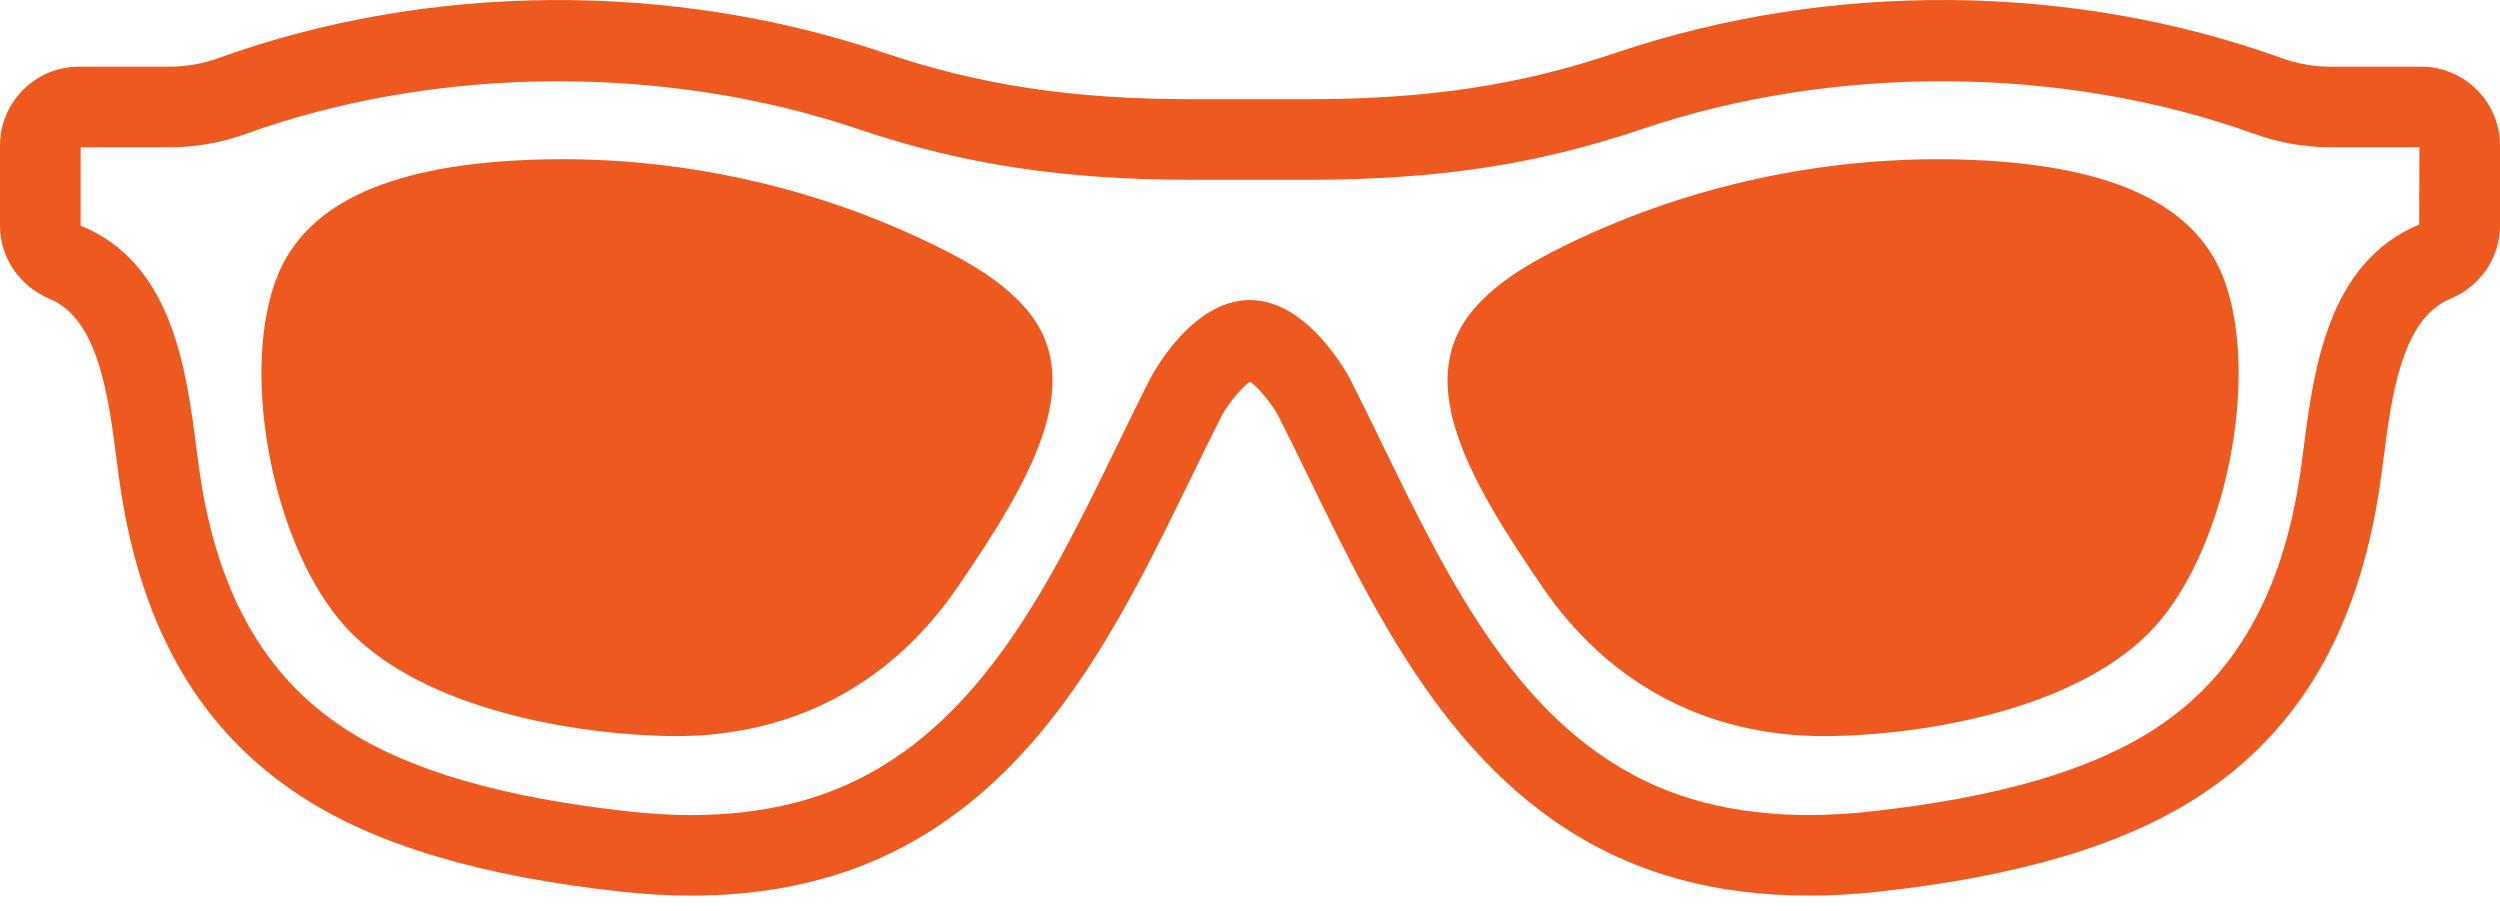 <svg width="96" height="35" viewBox="0 0 96 35" fill="none" xmlns="http://www.w3.org/2000/svg">
<path d="M92.969 2.56H89.479C88.847 2.56 88.219 2.449 87.61 2.229C79.563 -0.671 70.245 -0.745 62.048 2.028C58.353 3.277 54.806 3.81 50.188 3.81H45.812C41.194 3.81 37.648 3.277 33.952 2.028C25.753 -0.743 16.438 -0.67 8.39 2.229C7.78 2.449 7.152 2.56 6.521 2.56H3.03C1.359 2.56 0 3.92 0 5.59V8.665C0 9.892 0.752 10.997 1.914 11.479C3.778 12.254 4.161 15.211 4.468 17.587C4.519 17.986 4.569 18.37 4.623 18.729C5.446 24.196 7.711 28.07 11.547 30.569C14.432 32.451 18.466 33.652 23.876 34.242C24.791 34.341 25.68 34.391 26.542 34.391C29.146 34.391 31.509 33.939 33.592 33.039C39.909 30.308 42.985 23.992 45.701 18.419C46.107 17.585 46.508 16.76 46.913 15.966C47.147 15.523 47.68 14.865 47.998 14.656C48.315 14.865 48.856 15.531 49.083 15.96C49.488 16.76 49.89 17.584 50.296 18.418C53.011 23.992 56.089 30.308 62.406 33.039C65.178 34.237 68.445 34.641 72.121 34.242C77.531 33.652 81.564 32.451 84.45 30.569C88.287 28.068 90.551 24.195 91.374 18.728C91.428 18.369 91.478 17.985 91.531 17.585C91.838 15.209 92.222 12.252 94.084 11.478C95.249 10.995 96 9.892 96 8.665V5.59C96 3.919 94.641 2.559 92.969 2.559L92.969 2.56ZM92.898 8.621C89.383 10.082 88.851 14.189 88.462 17.188C88.413 17.565 88.366 17.929 88.315 18.268C87.632 22.811 85.816 25.987 82.762 27.977C80.293 29.587 76.703 30.63 71.788 31.165C68.656 31.508 65.911 31.18 63.636 30.198C58.371 27.923 55.682 22.402 53.082 17.063C52.668 16.213 52.258 15.374 51.845 14.561C51.83 14.53 50.279 11.521 48 11.521H48C45.732 11.521 44.223 14.434 44.157 14.56C43.744 15.374 43.335 16.214 42.92 17.066C40.32 22.404 37.631 27.924 32.367 30.199C30.091 31.183 27.349 31.509 24.215 31.167C19.299 30.631 15.708 29.588 13.239 27.979C10.186 25.988 8.37 22.813 7.686 18.269C7.636 17.93 7.589 17.568 7.54 17.191C7.152 14.192 6.62 10.084 3.097 8.667V5.655H6.524C7.513 5.655 8.495 5.482 9.441 5.141C16.733 2.514 25.525 2.445 32.963 4.959C36.997 6.322 40.84 6.905 45.815 6.905H50.191C55.164 6.905 59.008 6.324 63.042 4.959C70.476 2.445 79.271 2.512 86.564 5.141C87.51 5.481 88.492 5.654 89.481 5.654H92.906L92.898 8.621Z" fill="#EE591F"/>
<path d="M35.948 9.447C31.521 7.266 26.553 6.113 21.582 6.113C21.124 6.113 20.666 6.123 20.209 6.142C14.724 6.377 11.562 7.928 10.545 10.883C9.249 14.647 10.55 21.033 13.222 24.022C15.88 26.995 21.355 28.162 25.595 28.262C25.716 28.265 25.835 28.266 25.954 28.266C26.131 28.266 26.306 28.264 26.48 28.257C30.76 28.104 34.318 26.128 36.773 22.542C39.509 18.542 41.774 14.72 39.458 11.927C38.527 10.807 37.161 10.045 35.949 9.447L35.948 9.447Z" fill="#EE591F"/>
<path d="M75.792 6.143C75.334 6.123 74.877 6.114 74.419 6.114C69.448 6.114 64.48 7.267 60.053 9.448C58.84 10.046 57.473 10.808 56.545 11.928C54.228 14.722 56.493 18.543 59.23 22.543C61.684 26.129 65.244 28.105 69.523 28.258C69.697 28.265 69.872 28.268 70.047 28.268C70.167 28.268 70.286 28.267 70.408 28.263C74.646 28.164 80.122 26.997 82.782 24.023C85.453 21.033 86.753 14.648 85.458 10.882C84.437 7.927 81.276 6.377 75.792 6.143H75.792Z" fill="#EE591F"/>
</svg>
